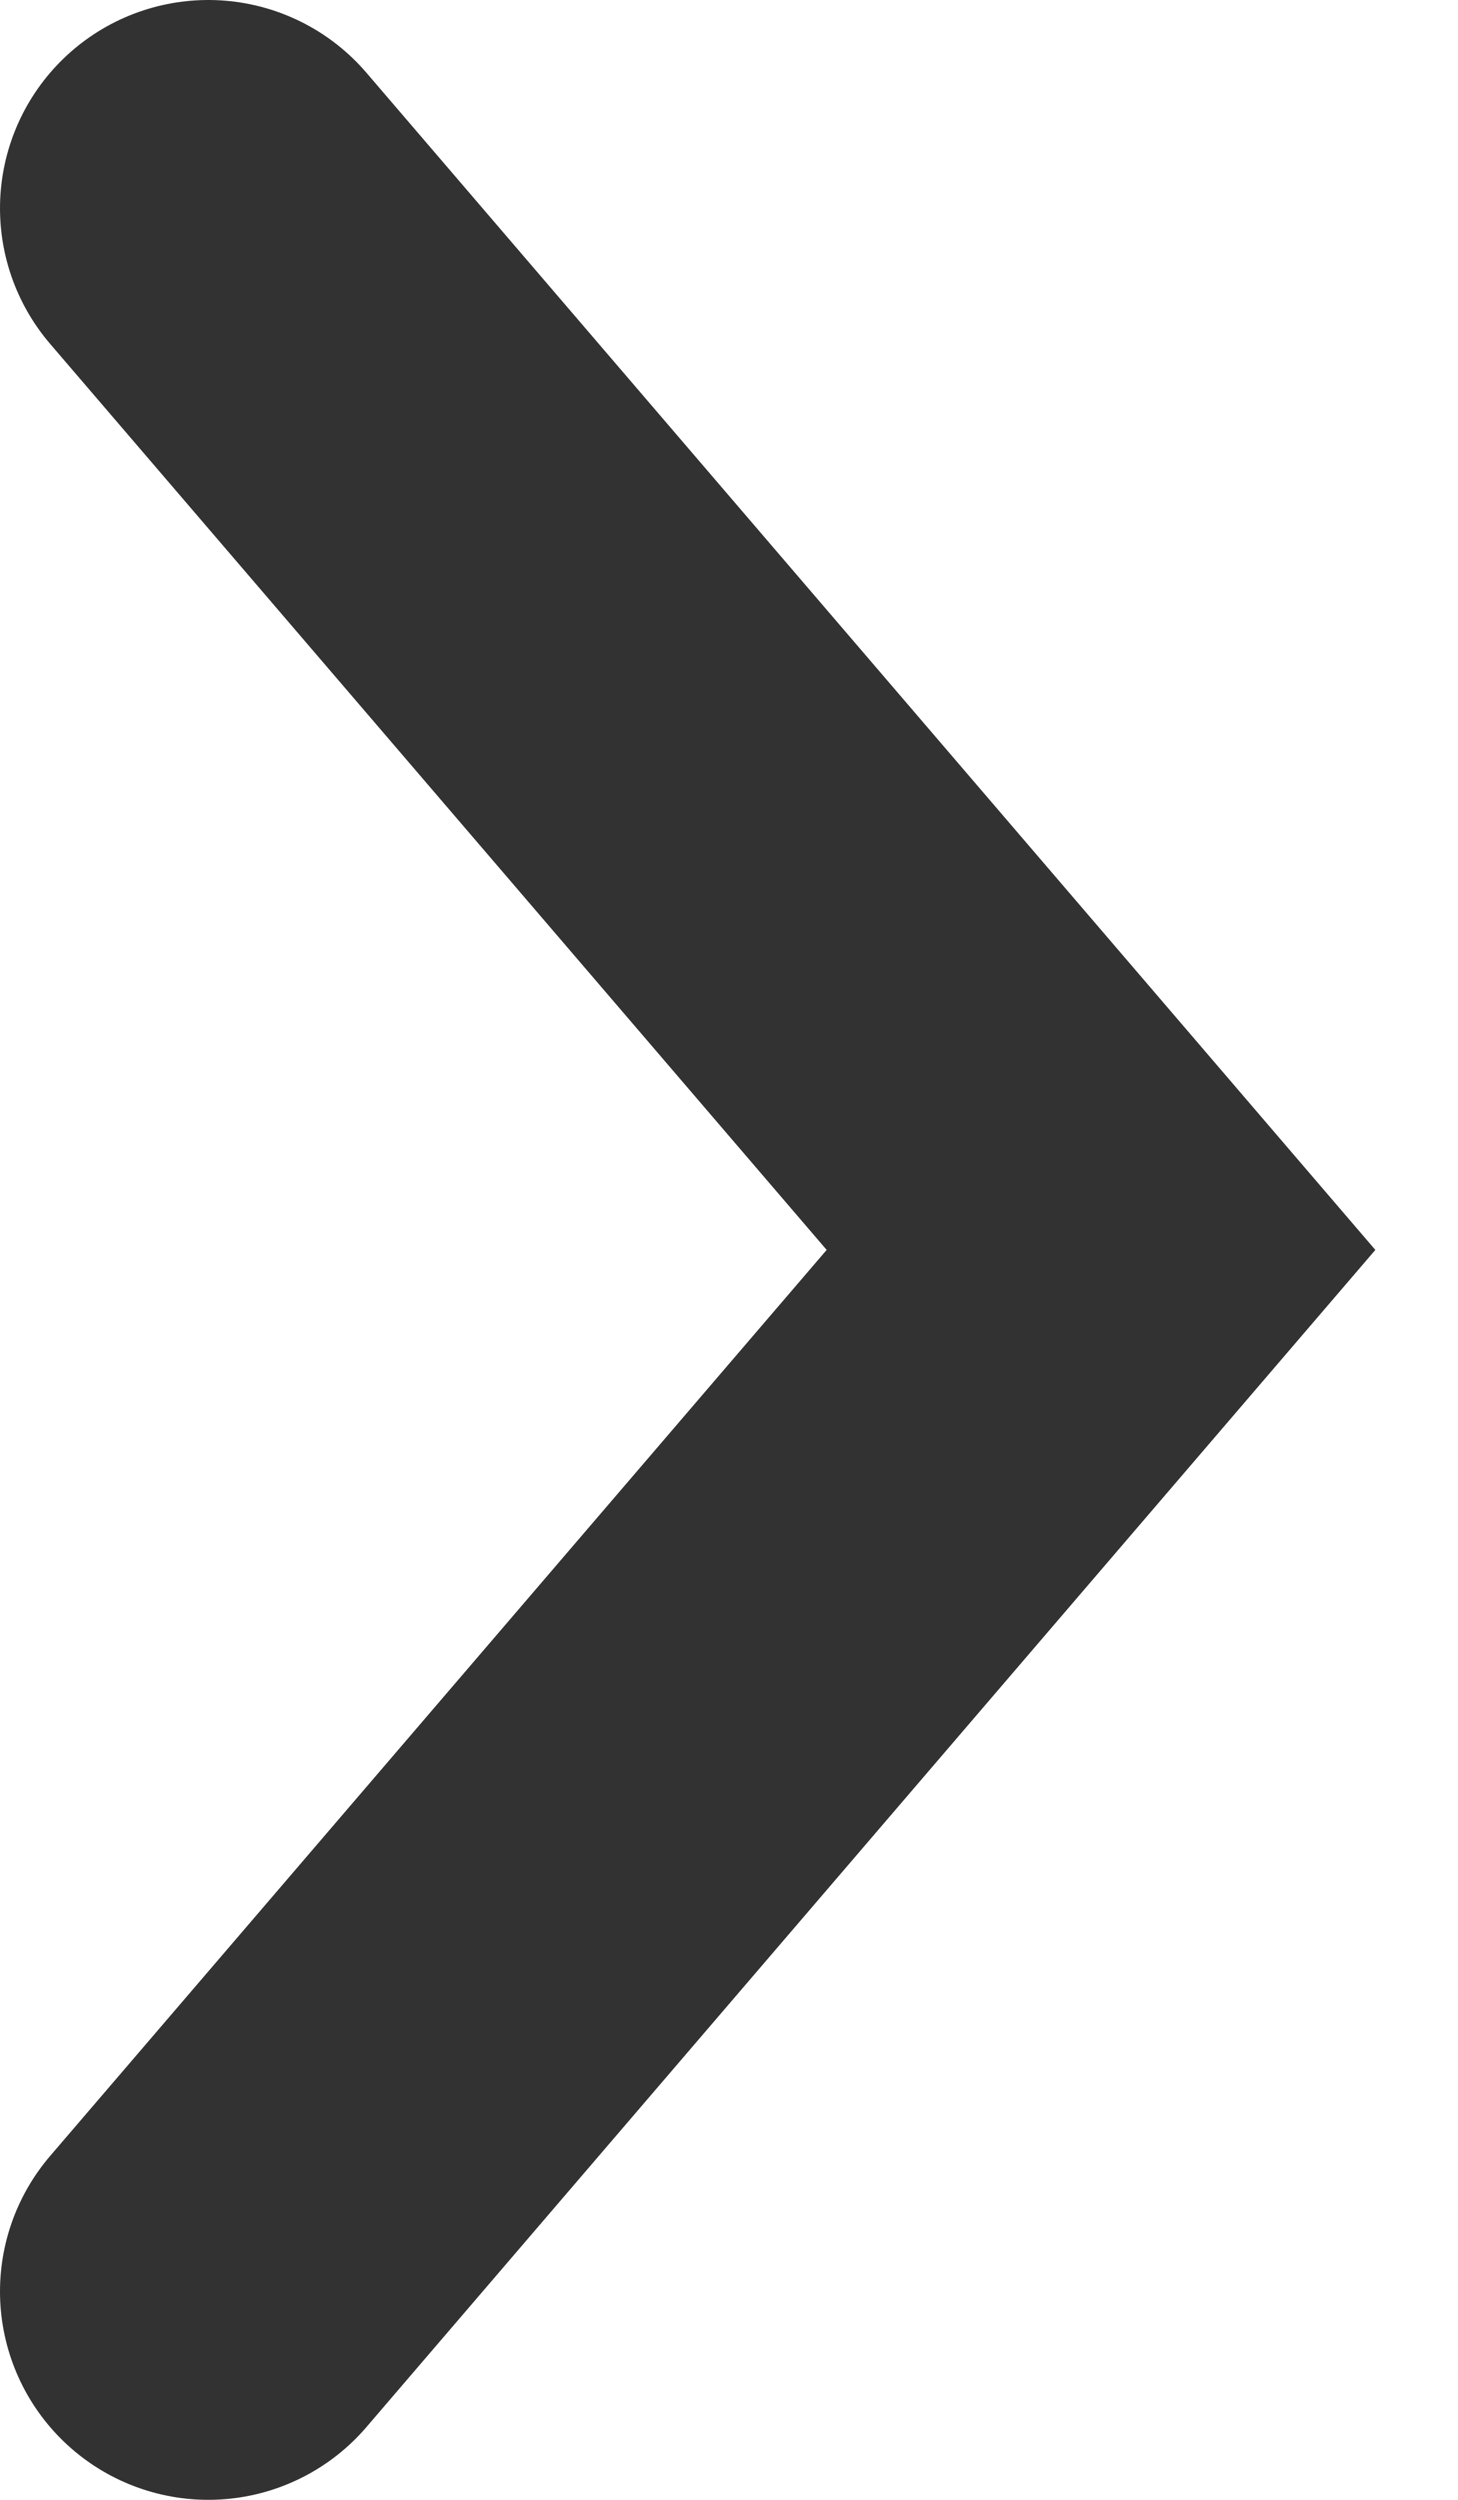 <svg xmlns="http://www.w3.org/2000/svg" width="7" height="12" viewBox="0 0 7 12">
    <path fill="none" fill-rule="evenodd" stroke="#323232" stroke-linecap="round" stroke-width="2" d="M1 1l4.286 5L1 11"/>
</svg>
